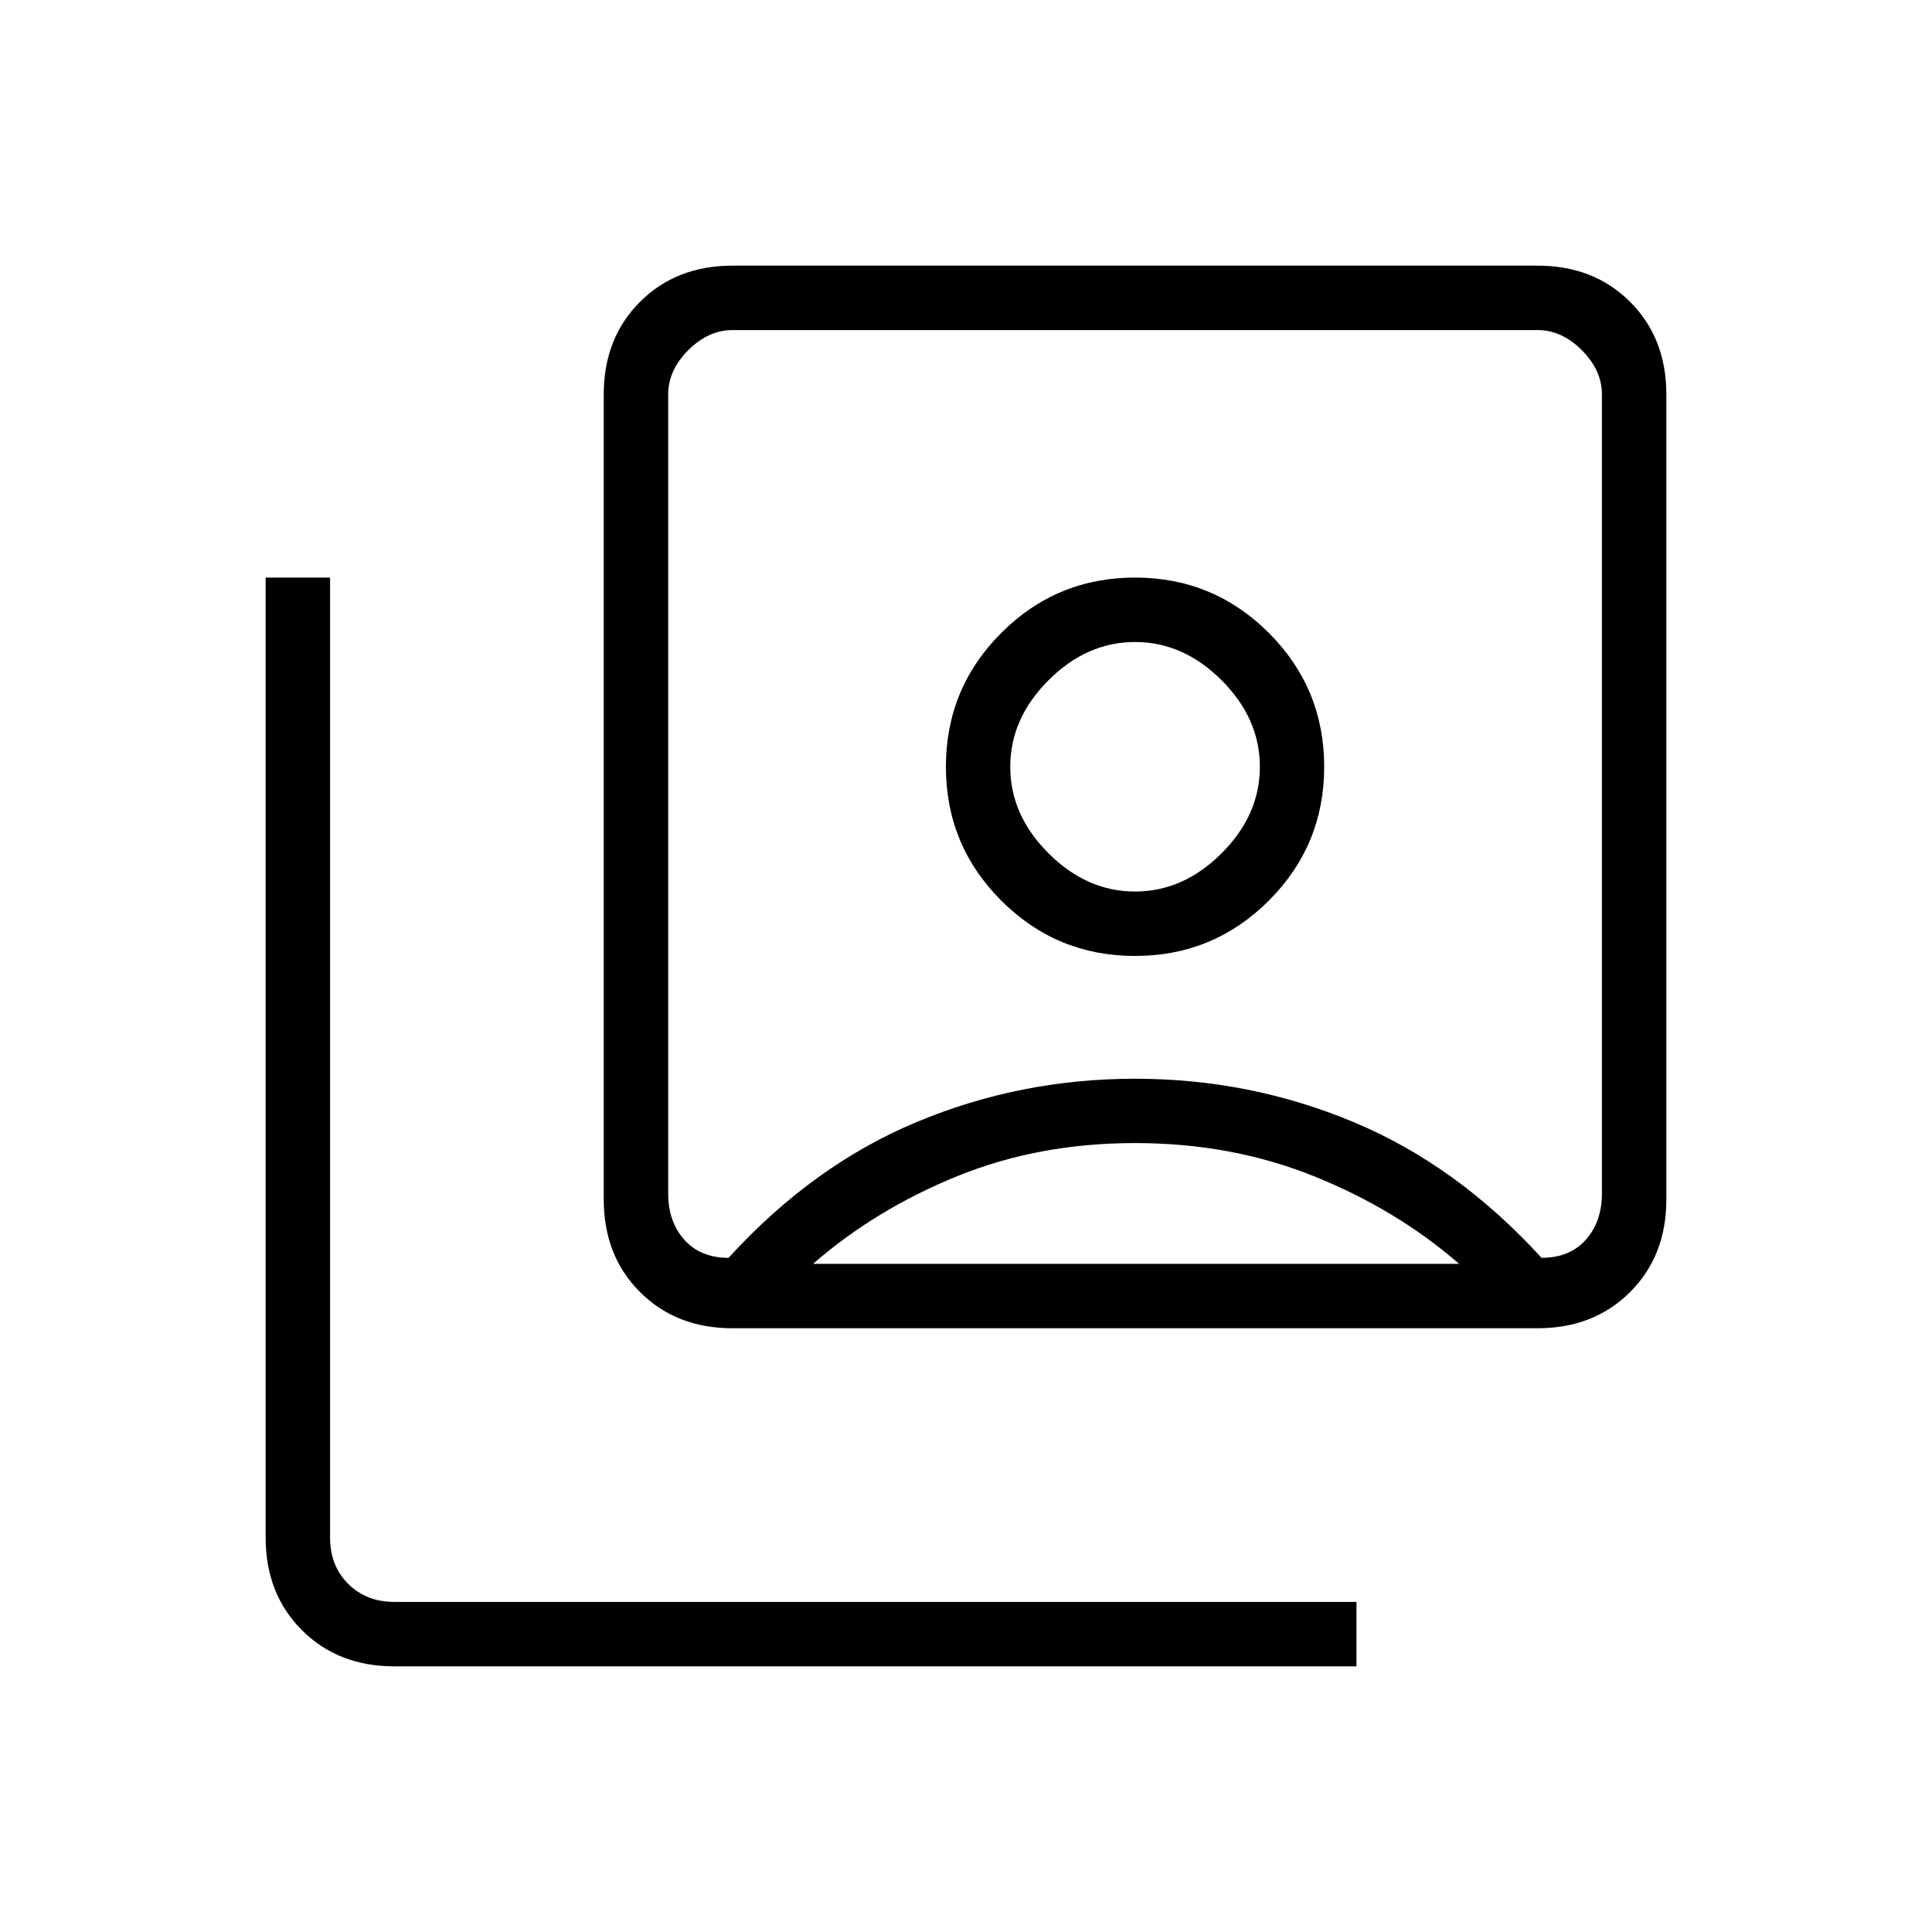 <svg xmlns="http://www.w3.org/2000/svg" height="20" width="20"><path d="M11.75 9.896Q12.562 9.896 13.135 9.323Q13.708 8.75 13.708 7.938Q13.708 7.125 13.135 6.552Q12.562 5.979 11.75 5.979Q10.938 5.979 10.365 6.552Q9.792 7.125 9.792 7.938Q9.792 8.75 10.365 9.323Q10.938 9.896 11.75 9.896ZM7.542 13.021Q8.417 12.062 9.49 11.615Q10.562 11.167 11.75 11.167Q12.938 11.167 14.01 11.615Q15.083 12.062 15.958 13.021Q16.25 13.021 16.417 12.833Q16.583 12.646 16.583 12.354V4.083Q16.583 3.833 16.375 3.625Q16.167 3.417 15.917 3.417H7.583Q7.333 3.417 7.125 3.625Q6.917 3.833 6.917 4.083V12.354Q6.917 12.646 7.083 12.833Q7.25 13.021 7.542 13.021ZM7.583 13.75Q7 13.75 6.625 13.375Q6.25 13 6.25 12.417V4.083Q6.25 3.5 6.625 3.125Q7 2.75 7.583 2.75H15.917Q16.5 2.75 16.875 3.125Q17.25 3.5 17.25 4.083V12.417Q17.25 13 16.875 13.375Q16.5 13.75 15.917 13.75ZM4.083 17.25Q3.5 17.25 3.125 16.875Q2.75 16.5 2.75 15.917V5.979H3.417V15.917Q3.417 16.208 3.604 16.396Q3.792 16.583 4.083 16.583H14.042V17.25ZM11.75 9.229Q11.25 9.229 10.854 8.833Q10.458 8.438 10.458 7.938Q10.458 7.438 10.854 7.042Q11.25 6.646 11.75 6.646Q12.25 6.646 12.646 7.042Q13.042 7.438 13.042 7.938Q13.042 8.438 12.646 8.833Q12.25 9.229 11.75 9.229ZM8.417 13.083H15.104Q14.458 12.521 13.604 12.177Q12.75 11.833 11.75 11.833Q10.75 11.833 9.906 12.177Q9.062 12.521 8.417 13.083ZM11.75 8.208Q11.75 8.208 11.75 8.208Q11.75 8.208 11.75 8.208Q11.75 8.208 11.75 8.208Q11.75 8.208 11.75 8.208Q11.75 8.208 11.75 8.208Q11.75 8.208 11.75 8.208Q11.75 8.208 11.75 8.208Q11.75 8.208 11.75 8.208Q11.75 8.208 11.75 8.208Q11.75 8.208 11.75 8.208Q11.75 8.208 11.75 8.208Q11.75 8.208 11.75 8.208Z"/></svg>